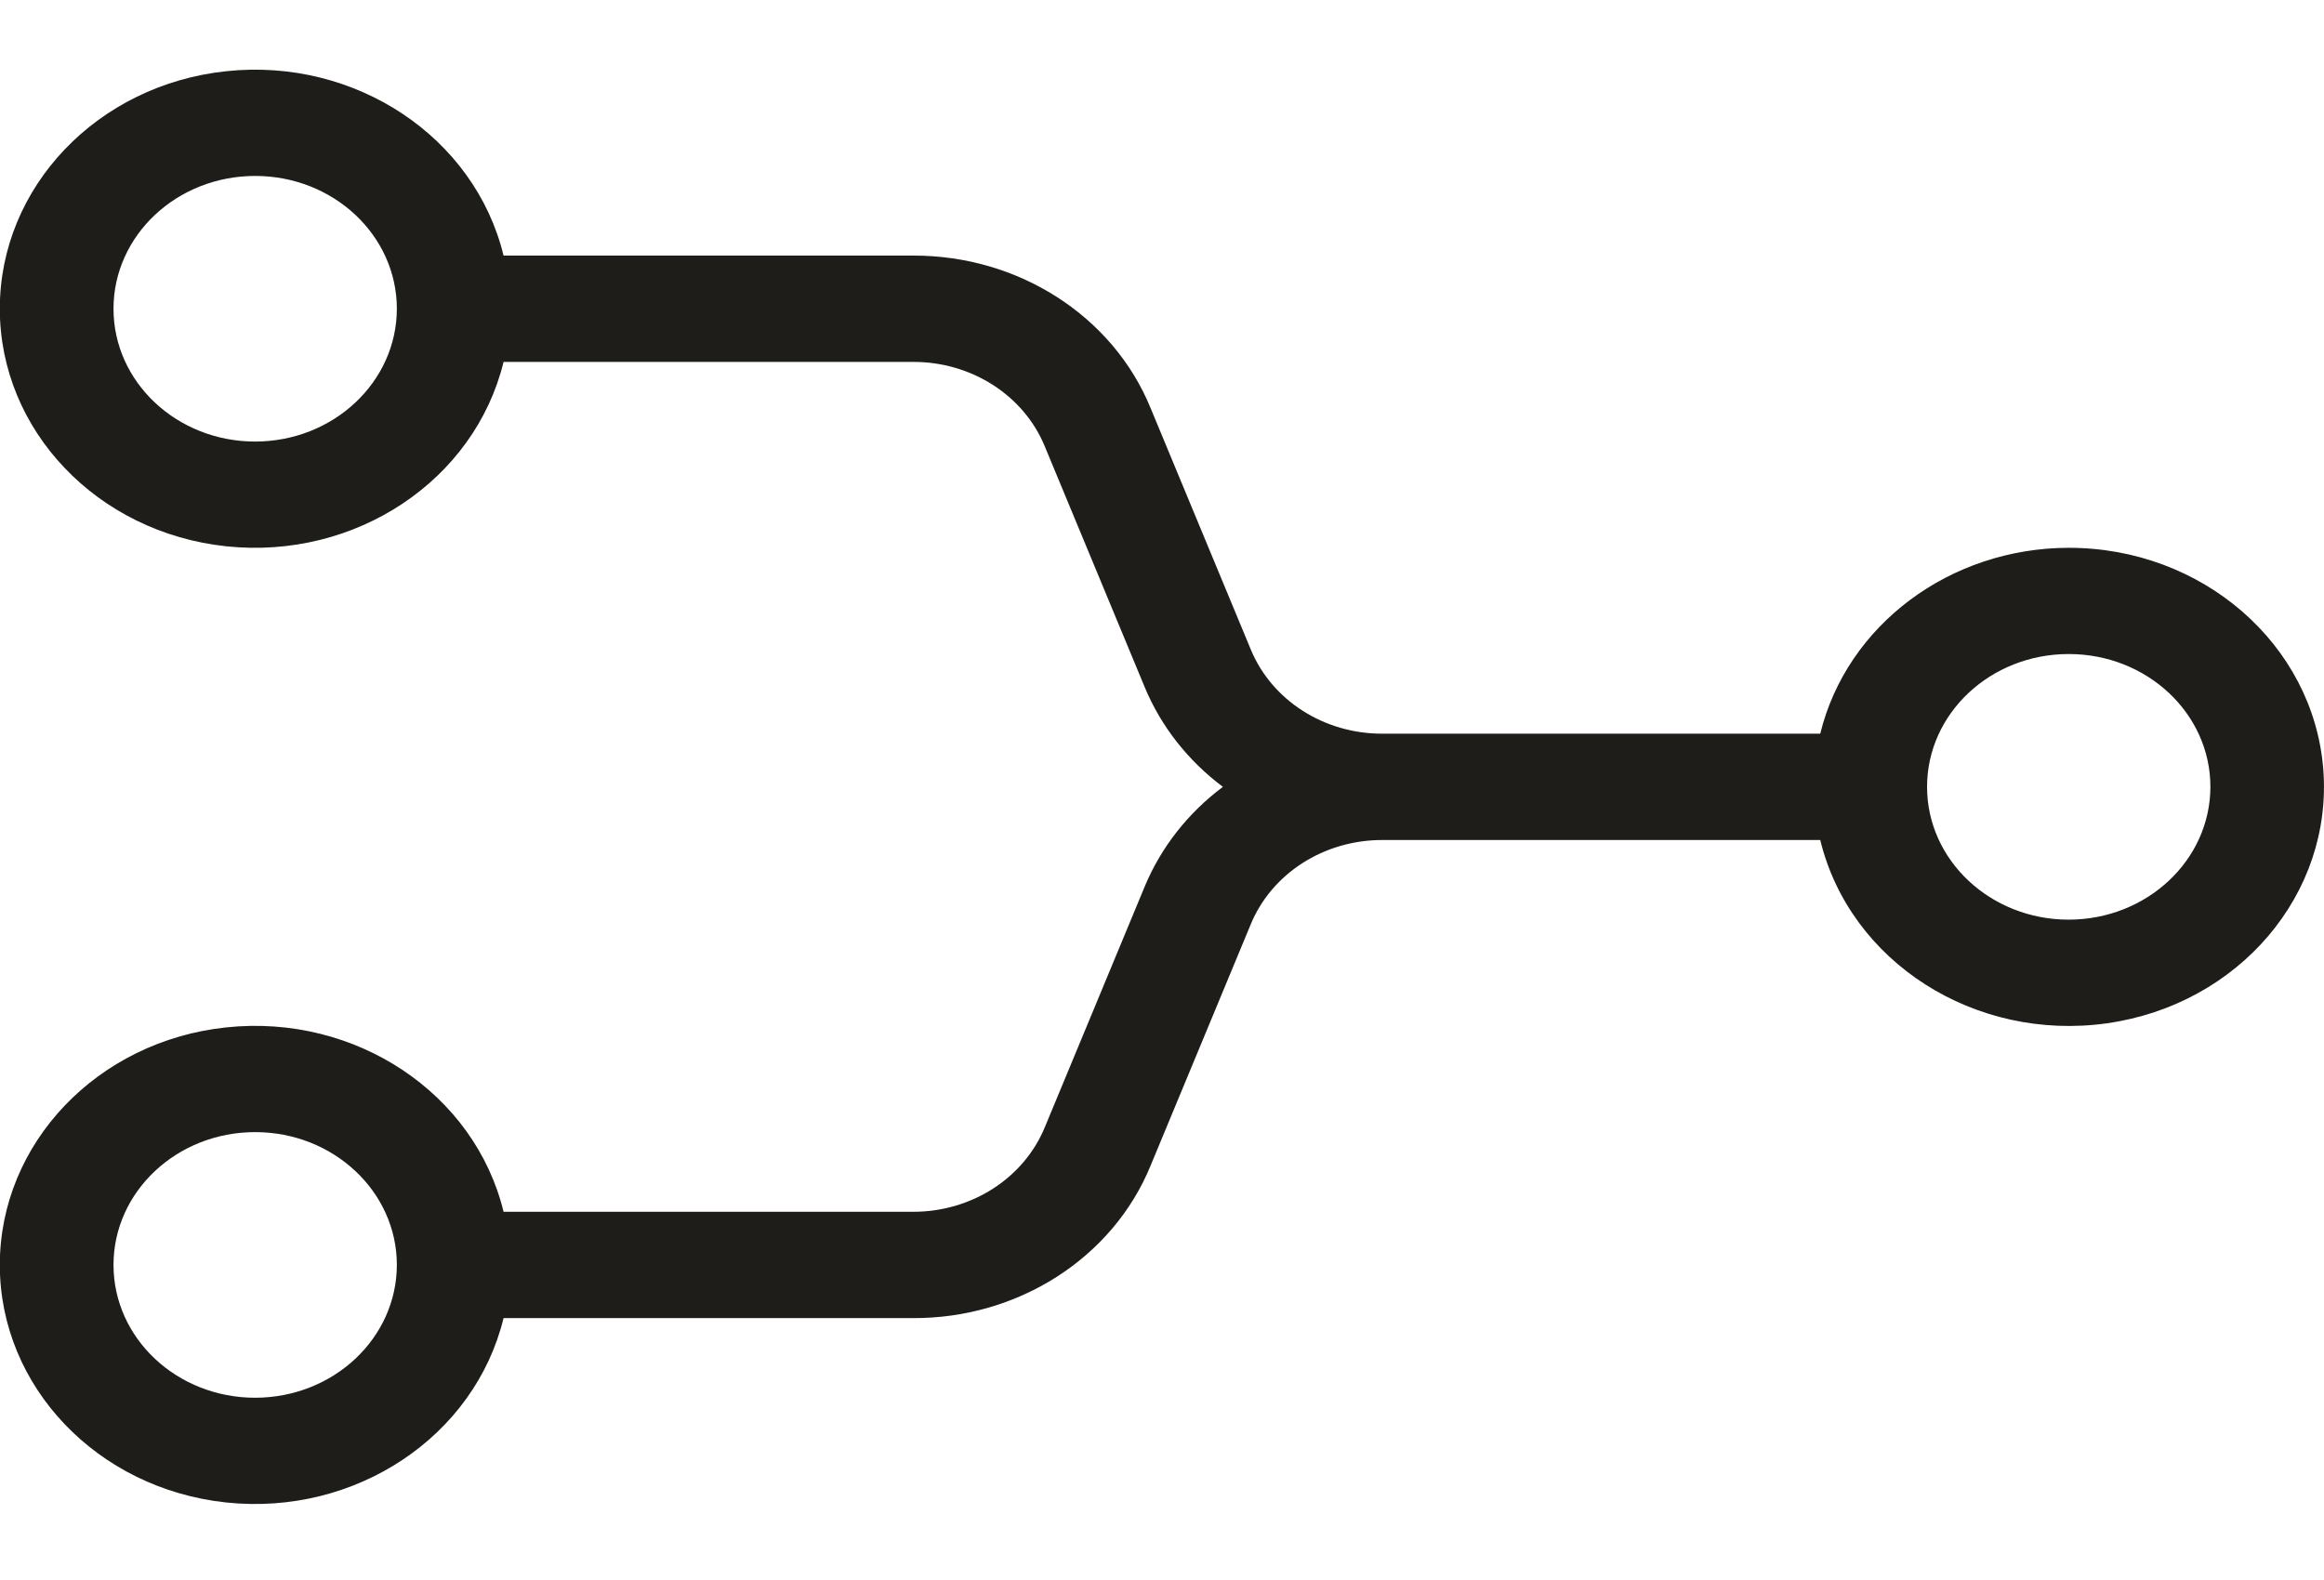 <svg fill="none" height="17" viewBox="0 0 25 17" width="25" xmlns="http://www.w3.org/2000/svg"><path clip-rule="evenodd" d="m22.254 5.894c-1.279.002-2.387.831-2.673 2h-4.708c-.629.003-1.195-.36-1.42-.911l-1.076-2.593c-.406-.992-1.424-1.644-2.557-1.64h-4.403c-.31-1.276-1.594-2.131-2.982-1.984-1.388.146-2.437 1.247-2.437 2.556 0 1.309 1.049 2.409 2.437 2.556 1.388.146 2.671-.708 2.982-1.984h4.403c.629-.003 1.195.36 1.42.911l1.076 2.593c.175.419.464.787.839 1.068-.375.281-.664.649-.839 1.068l-1.076 2.593c-.226.551-.791.913-1.42.911h-4.403c-.31-1.276-1.594-2.131-2.982-1.984-1.388.146-2.437 1.247-2.437 2.556 0 1.309 1.049 2.409 2.437 2.556 1.388.146 2.671-.708 2.982-1.984h4.403c1.133.005 2.151-.648 2.557-1.64l1.076-2.593c.225-.551.791-.913 1.42-.911h4.708c.319 1.313 1.664 2.172 3.084 1.972 1.42-.201 2.434-1.394 2.327-2.737-.108-1.342-1.302-2.38-2.738-2.379zm-19.509-1.143c-.842 0-1.524-.64-1.524-1.429s.682-1.429 1.524-1.429 1.524.64 1.524 1.429c-.001.789-.683 1.428-1.524 1.429zm0 10.288c-.842 0-1.524-.64-1.524-1.429 0-.789.682-1.429 1.524-1.429s1.524.64 1.524 1.429c-.001.789-.683 1.428-1.524 1.429zm19.509-5.144c-.842 0-1.524-.64-1.524-1.429s.682-1.429 1.524-1.429c.842 0 1.524.64 1.524 1.429-.001.789-.683 1.428-1.524 1.429z" fill="#1e1d1a" fill-rule="evenodd"/></svg>